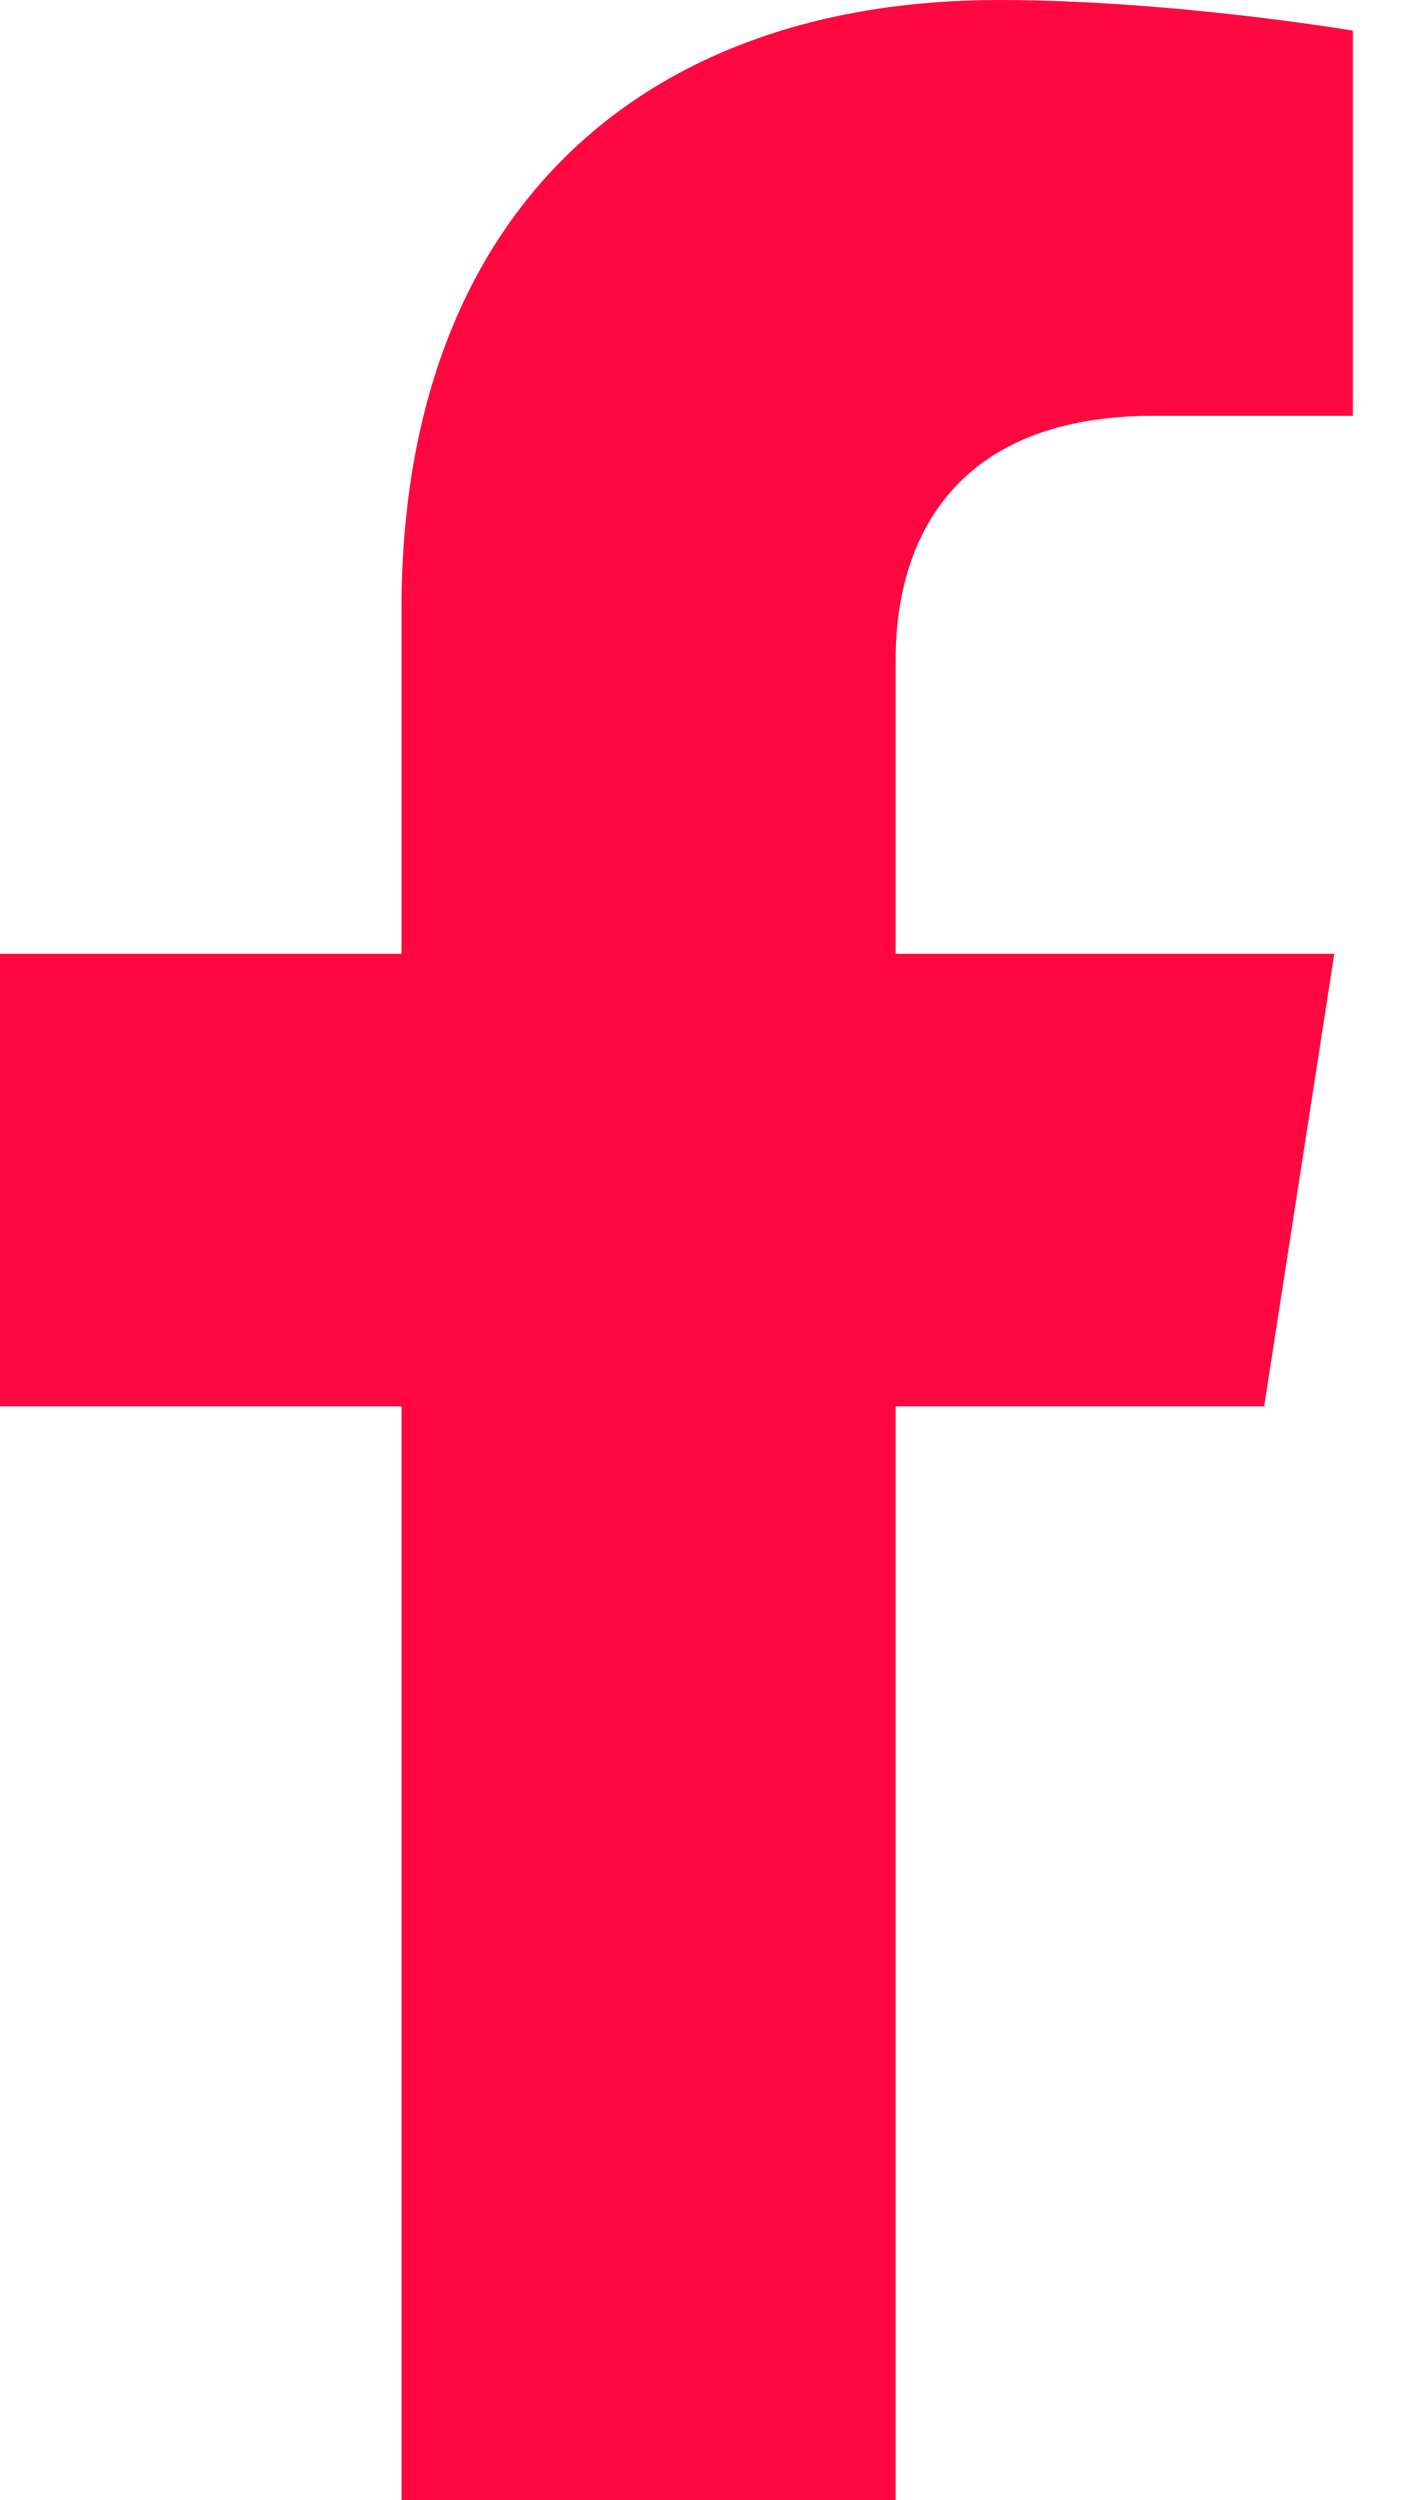 <svg width="9" height="16" viewBox="0 0 9 16" fill="none" xmlns="http://www.w3.org/2000/svg">
<path d="M8.092 9L8.541 6.104H5.733V4.225C5.733 3.433 6.126 2.661 7.383 2.661H8.66V0.196C8.66 0.196 7.501 0 6.394 0C4.082 0 2.57 1.387 2.57 3.898V6.104H0V9H2.57V16H5.733V9H8.092Z" fill="#FF0841"/>
</svg>
